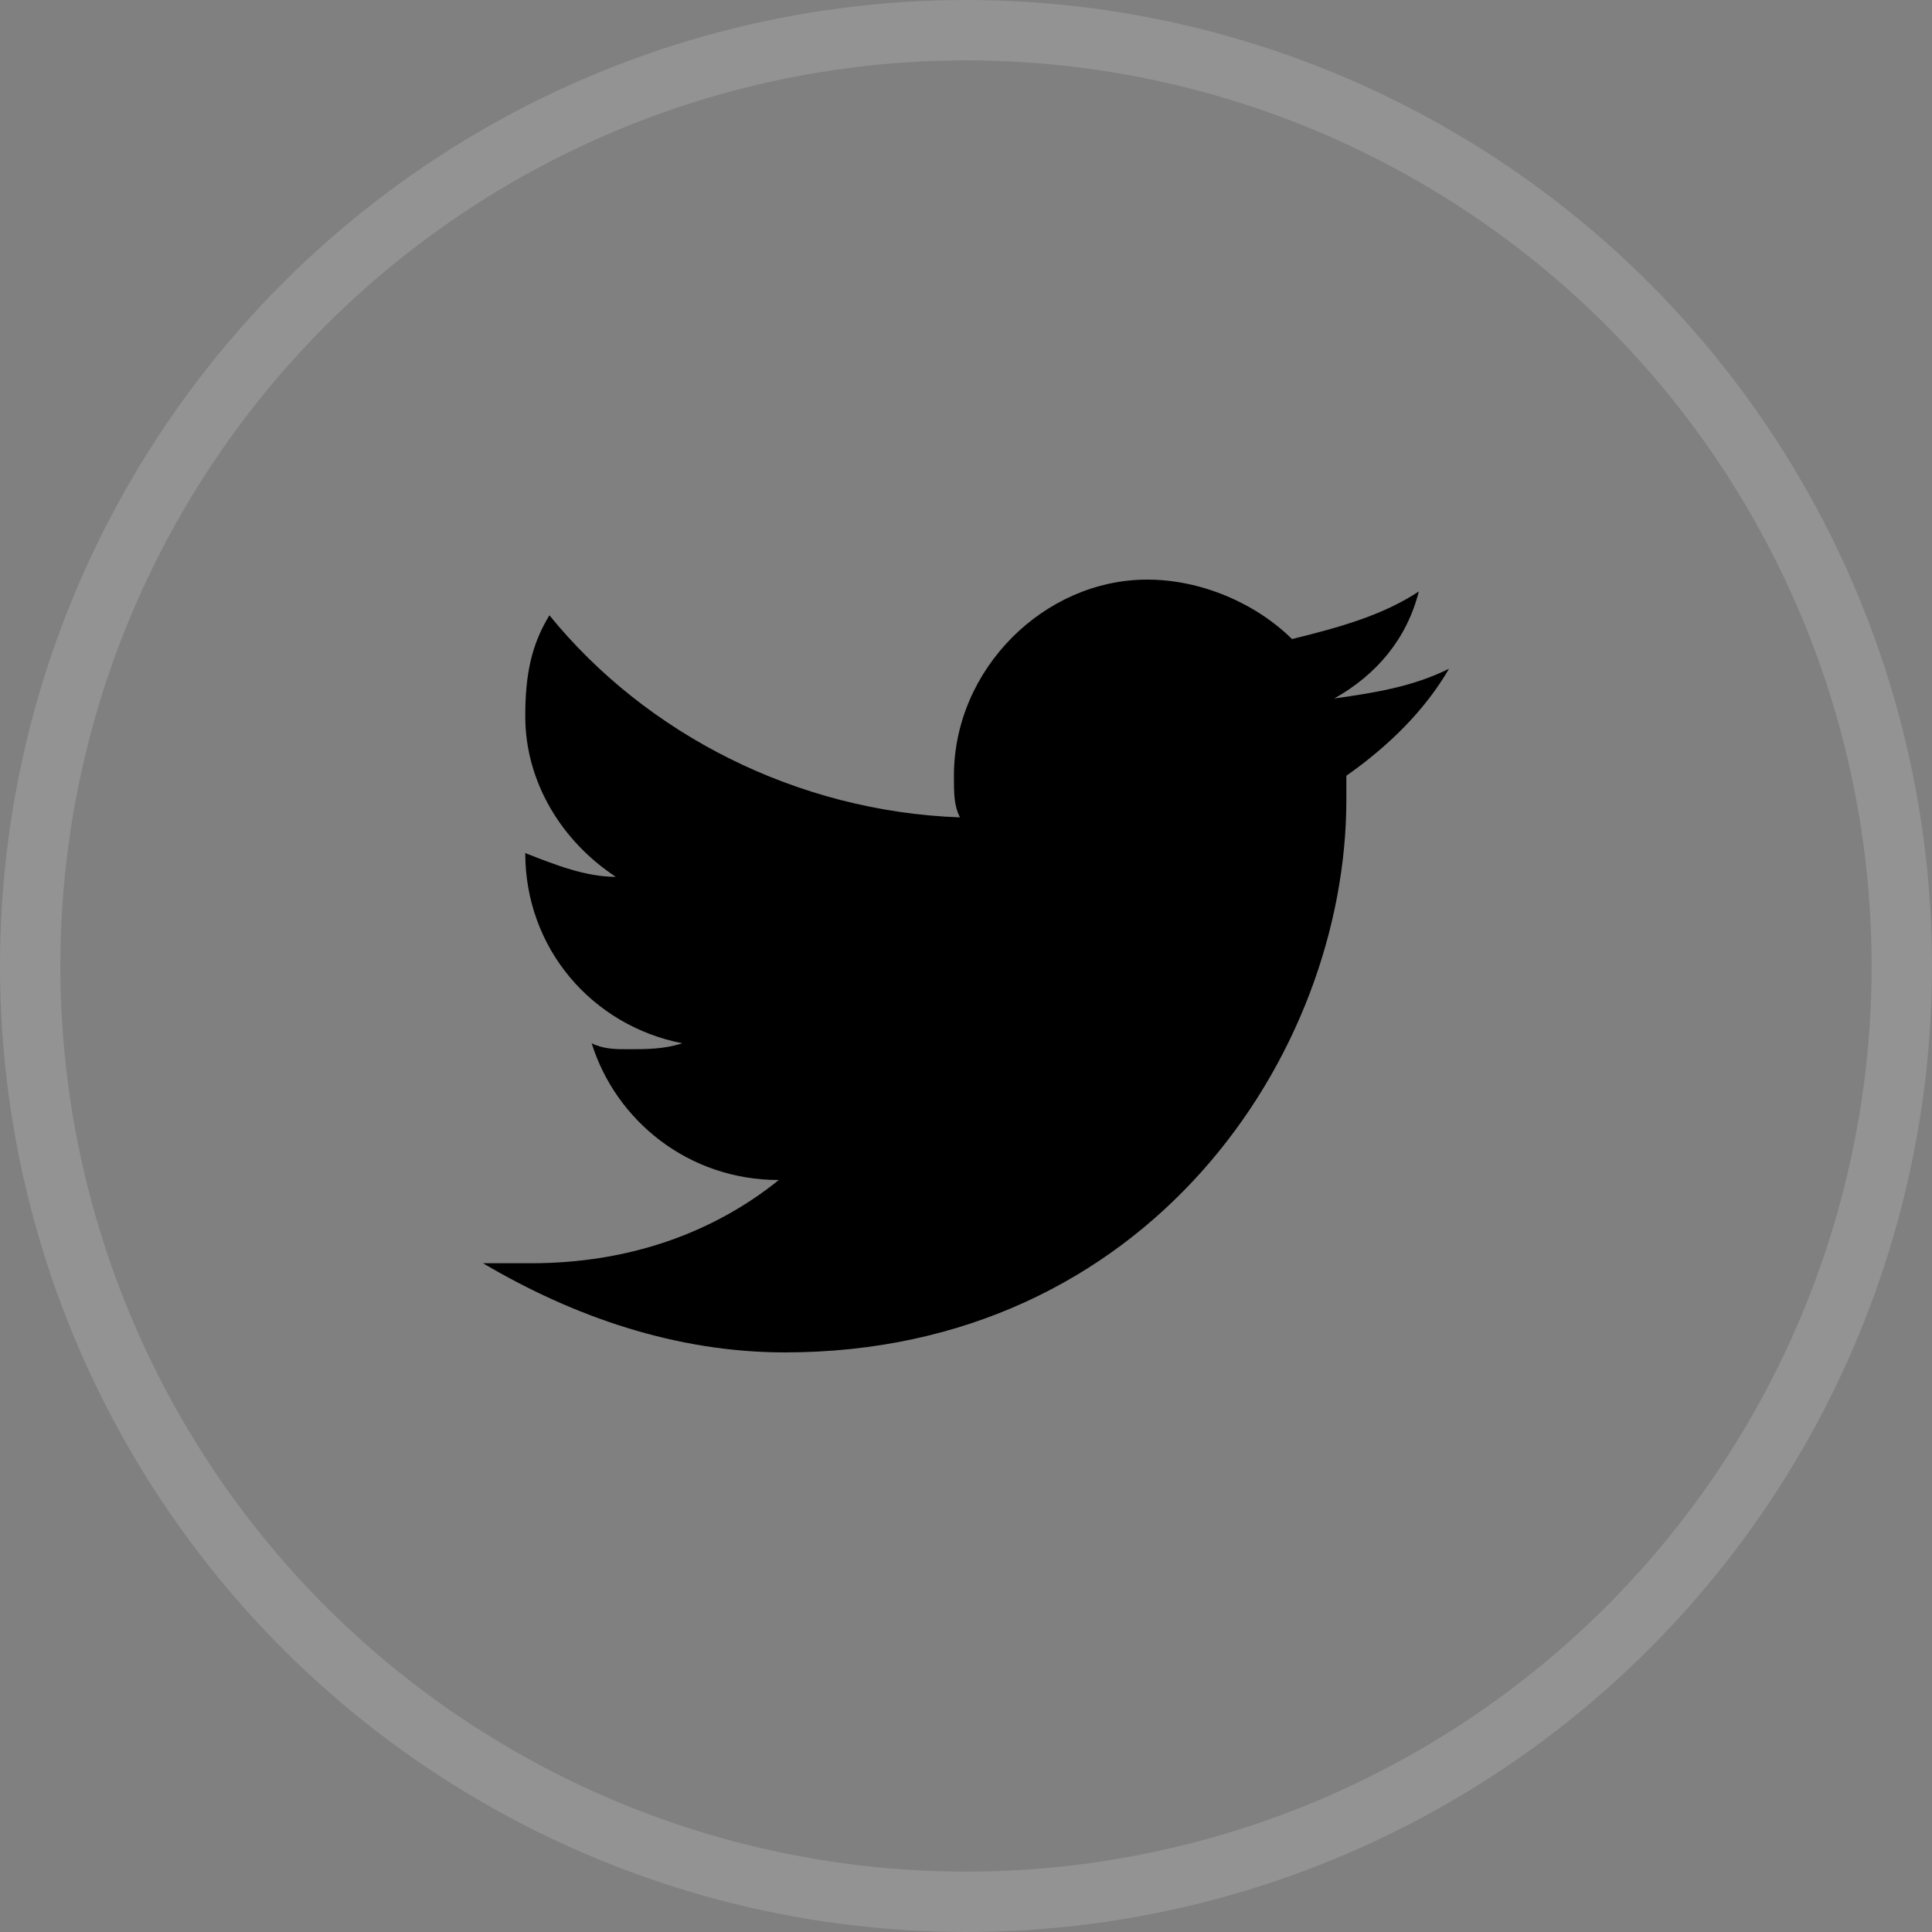 <svg xmlns="http://www.w3.org/2000/svg" width="40" height="40" fill="none" viewBox="0 0 40 40"><rect x="0" y="0" width="40" height="40" fill="#808080" stroke="none"/><circle cx="20" cy="20" r="19.375" stroke="#fff" stroke-opacity=".15" stroke-width="1.25"/><path fill="currentColor" d="M30 13.846C29.25 14.215 28.5 14.338 27.625 14.461C28.5 13.969 29.125 13.231 29.375 12.246C28.625 12.739 27.75 12.985 26.75 13.231C26 12.492 24.875 12 23.75 12C21.625 12 19.75 13.846 19.75 16.061C19.75 16.431 19.75 16.677 19.875 16.923C16.5 16.8 13.375 15.2 11.375 12.739C11 13.354 10.875 13.969 10.875 14.831C10.875 16.185 11.625 17.415 12.75 18.154C12.125 18.154 11.5 17.908 10.875 17.662C10.875 19.631 12.25 21.231 14.125 21.6C13.75 21.723 13.375 21.723 13 21.723C12.75 21.723 12.5 21.723 12.25 21.6C12.75 23.2 14.25 24.431 16.125 24.431C14.75 25.538 13 26.154 11 26.154C10.625 26.154 10.375 26.154 10 26.154C11.875 27.262 14 28 16.25 28C23.75 28 27.875 21.846 27.875 16.554C27.875 16.431 27.875 16.185 27.875 16.061C28.75 15.446 29.5 14.708 30 13.846Z"/></svg>